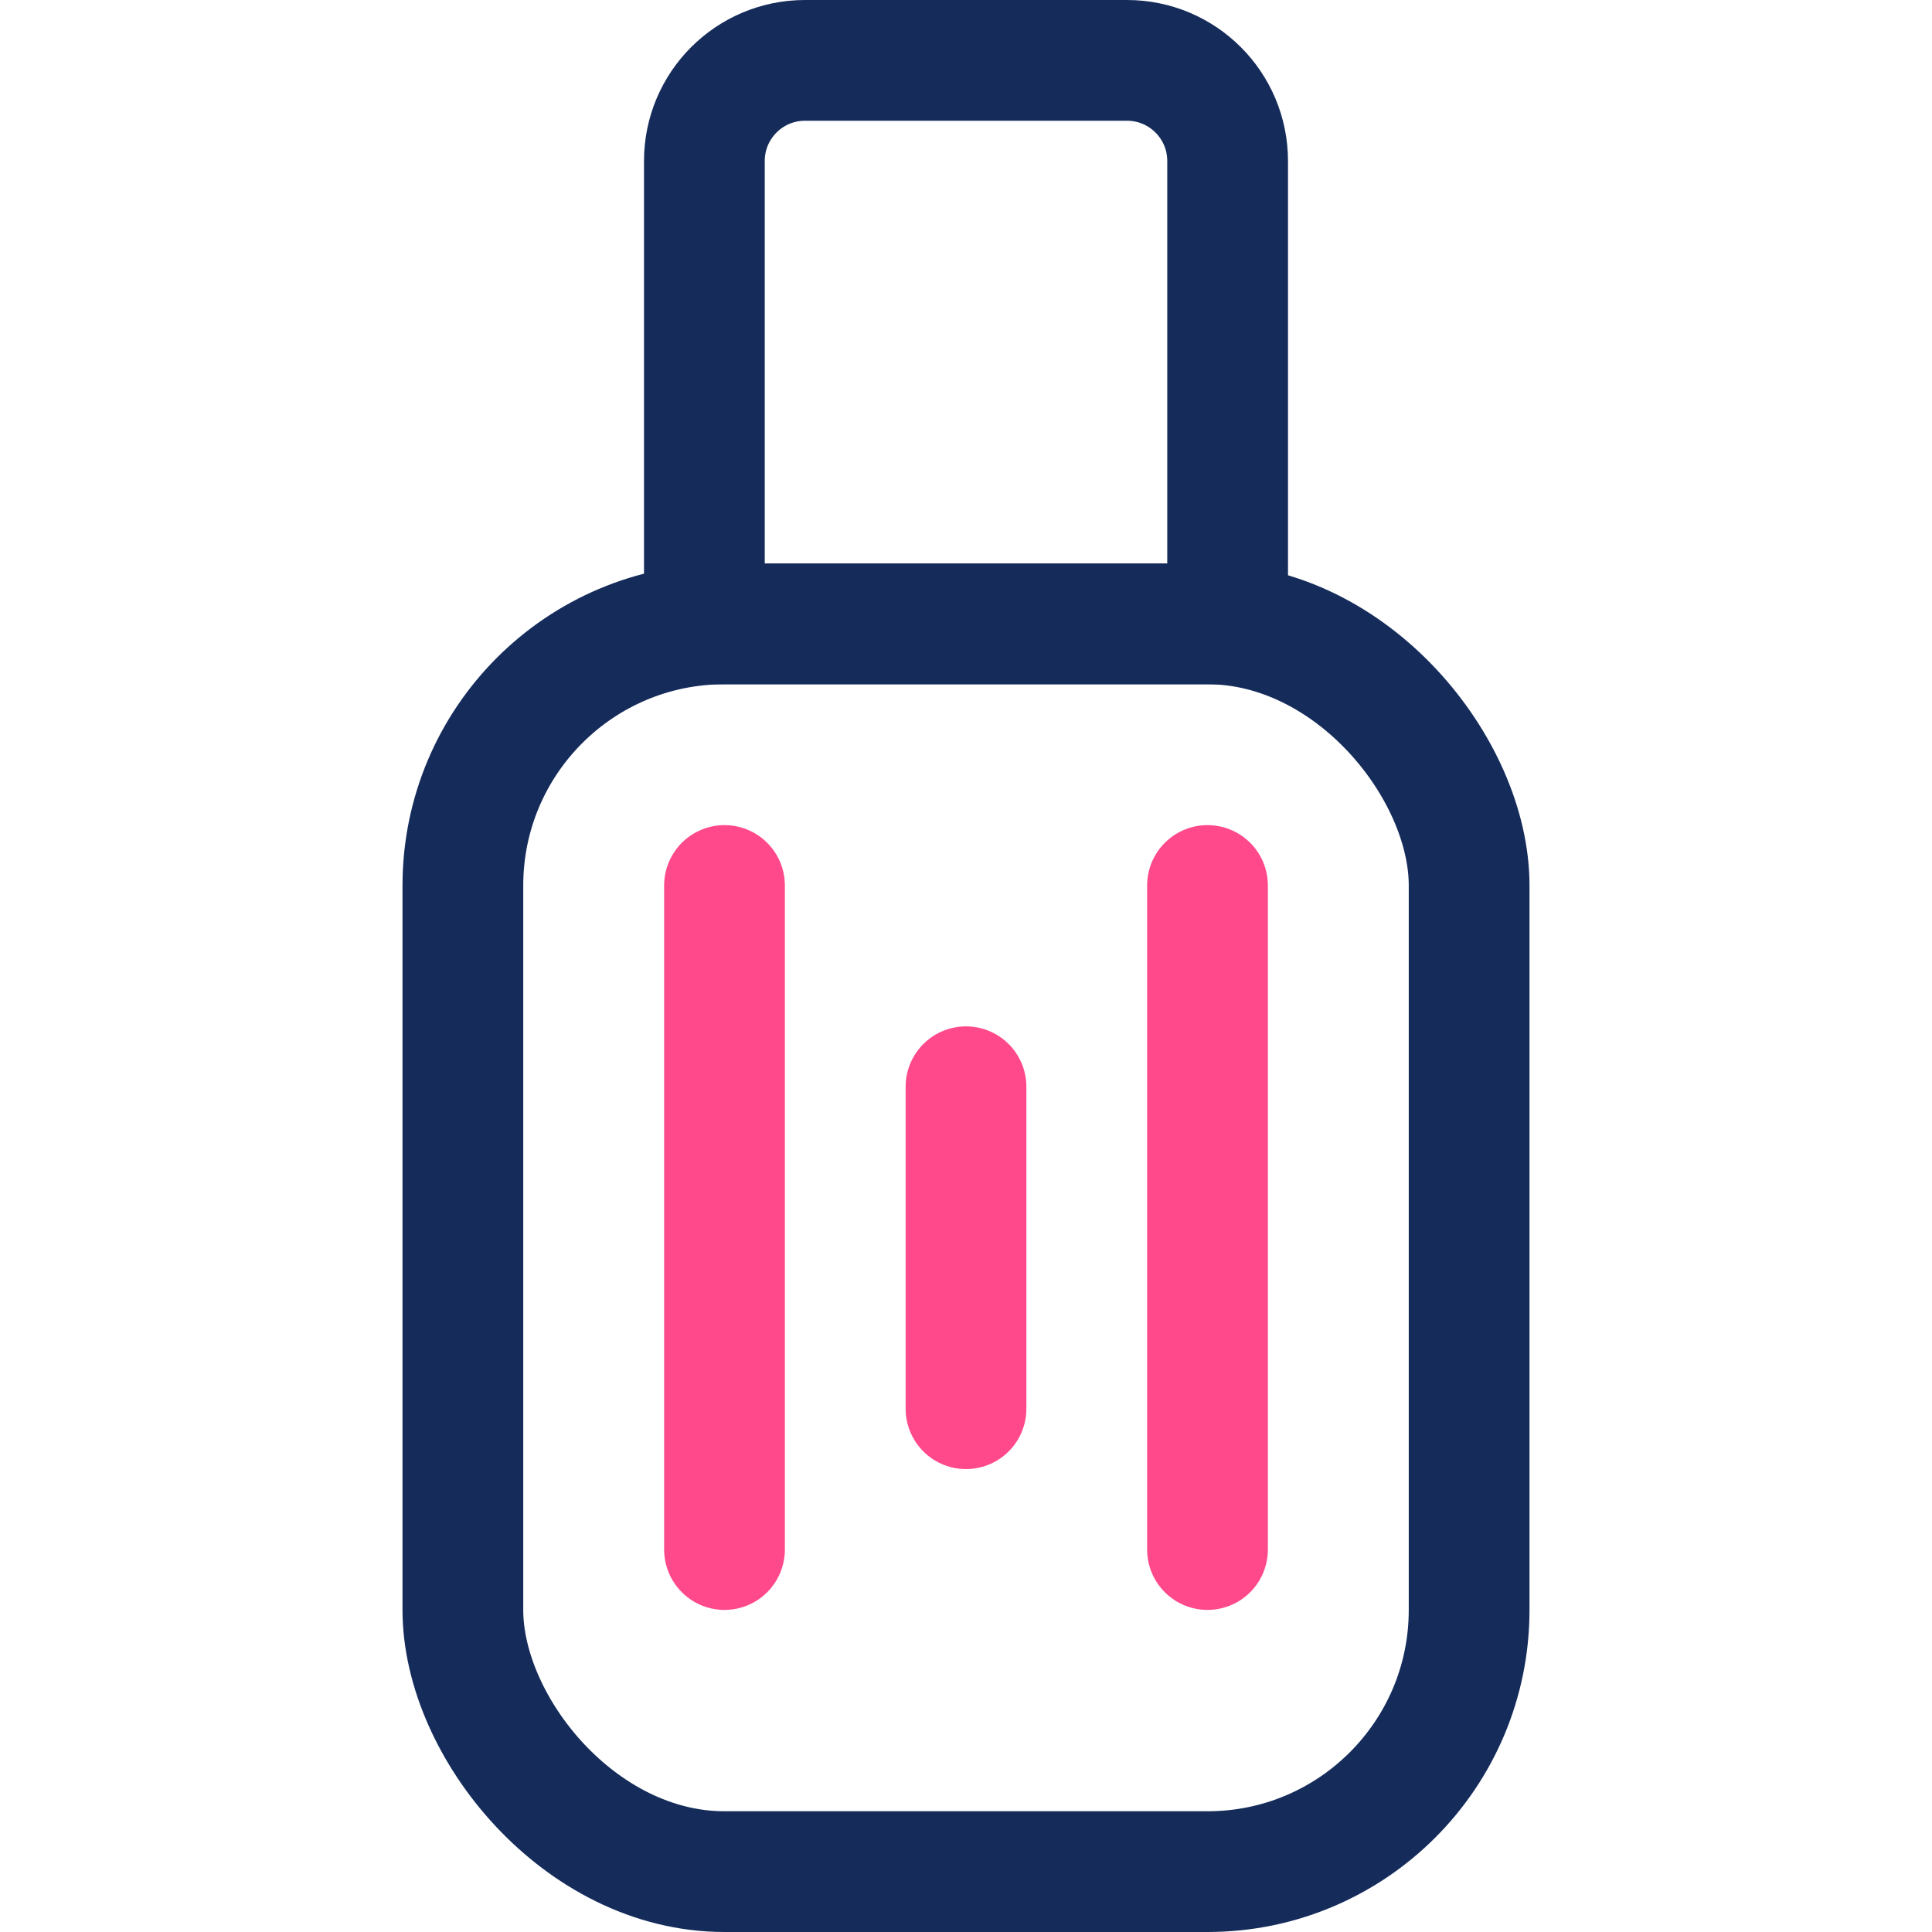 <svg width="48" height="48" viewBox="0 0 48 48" fill="none" xmlns="http://www.w3.org/2000/svg">
<rect x="11.5" y="15.5" width="25" height="31" rx="6.5" stroke="#152C5B" stroke-width="3"/>
<path d="M17.5 4C17.5 2.619 18.619 1.5 20 1.5H28C29.381 1.5 30.5 2.619 30.5 4V15.5H17.5V4Z" stroke="#152C5B" stroke-width="3"/>
<path d="M18 22C18 36.46 18 38.98 18 38.432" stroke="#FF498B" stroke-width="3" stroke-linecap="round"/>
<path d="M24 27C24 34.011 24 35.233 24 34.967" stroke="#FF498B" stroke-width="3" stroke-linecap="round"/>
<path d="M30 22C30 36.46 30 38.98 30 38.432" stroke="#FF498B" stroke-width="3" stroke-linecap="round"/>
</svg>
